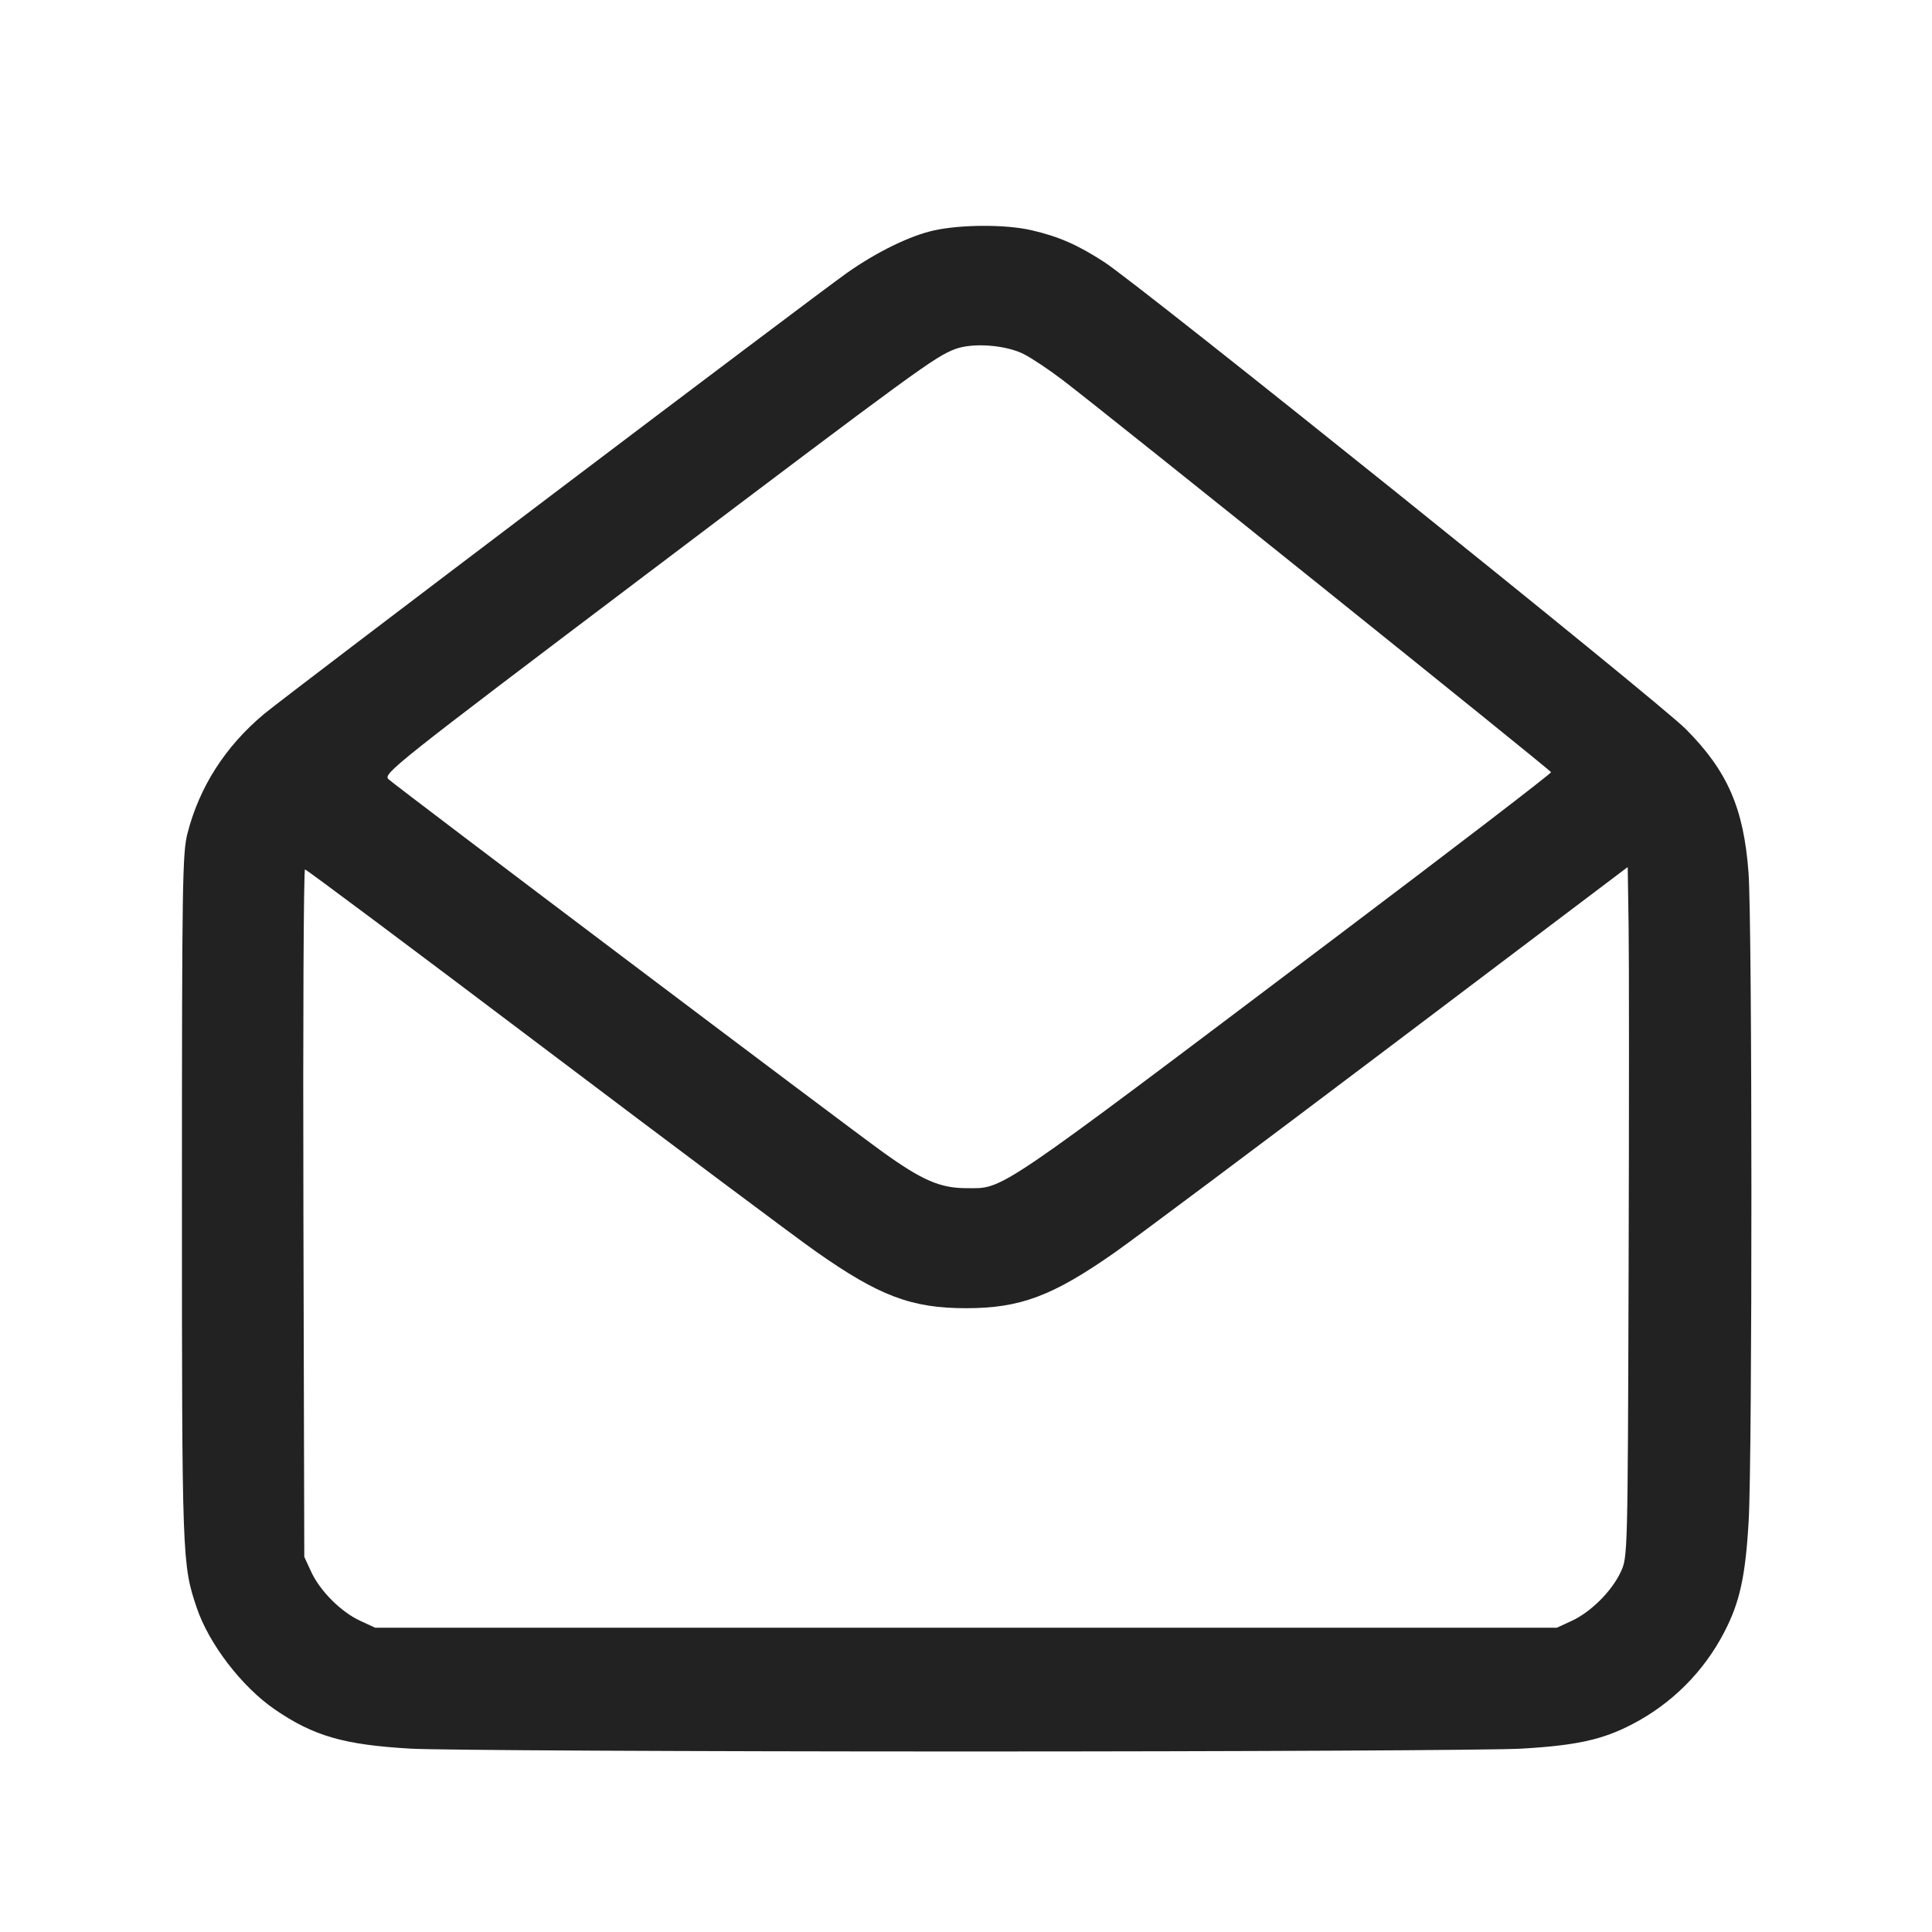 <svg width="64" height="64" viewBox="0 0 64 64" fill="none" xmlns="http://www.w3.org/2000/svg">
<path fill-rule="evenodd" clip-rule="evenodd" d="M30.948 7.631C30.153 7.803 29.033 8.35 28.055 9.042C26.844 9.901 9.471 23.045 8.747 23.652C7.464 24.726 6.608 26.06 6.21 27.607C6.042 28.26 6.027 29.283 6.027 39.68C6.027 51.658 6.032 51.819 6.517 53.259C6.921 54.457 8.014 55.881 9.104 56.628C10.389 57.509 11.389 57.798 13.6 57.926C14.48 57.978 22.76 58.02 32 58.02C41.24 58.02 49.52 57.978 50.4 57.926C52.229 57.82 53.095 57.628 54.08 57.112C55.377 56.437 56.435 55.38 57.11 54.083C57.628 53.095 57.82 52.23 57.926 50.4C58.051 48.264 58.047 30.598 57.922 28.907C57.763 26.772 57.226 25.541 55.844 24.151C54.922 23.223 37.775 9.454 36.575 8.678C35.689 8.105 35.075 7.837 34.173 7.627C33.327 7.431 31.861 7.433 30.948 7.631ZM33.92 11.733C34.184 11.868 34.76 12.252 35.2 12.588C36.634 13.68 51.359 25.504 51.381 25.58C51.392 25.62 48.188 28.077 44.26 31.04C32.792 39.69 33.277 39.361 32 39.359C31.144 39.358 30.541 39.096 29.244 38.163C27.952 37.234 13.11 26.039 12.87 25.813C12.681 25.635 13.021 25.364 21.35 19.07C30.396 12.234 30.977 11.811 31.645 11.562C32.228 11.344 33.32 11.427 33.92 11.733ZM53.95 42.08C53.92 51.537 53.919 51.575 53.691 52.069C53.398 52.703 52.703 53.398 52.069 53.691L51.573 53.92H12.427L11.931 53.691C11.297 53.398 10.602 52.703 10.309 52.069L10.08 51.573L10.051 40.187C10.034 33.924 10.058 28.8 10.104 28.801C10.149 28.801 13.691 31.448 17.973 34.683C22.256 37.918 26.327 40.965 27.021 41.453C29.12 42.931 30.191 43.336 32 43.336C33.793 43.336 34.863 42.936 36.917 41.498C37.586 41.029 41.685 37.963 46.027 34.684L53.92 28.722L53.95 30.654C53.966 31.717 53.966 36.859 53.95 42.08Z" fill="#222222"/>
</svg>
